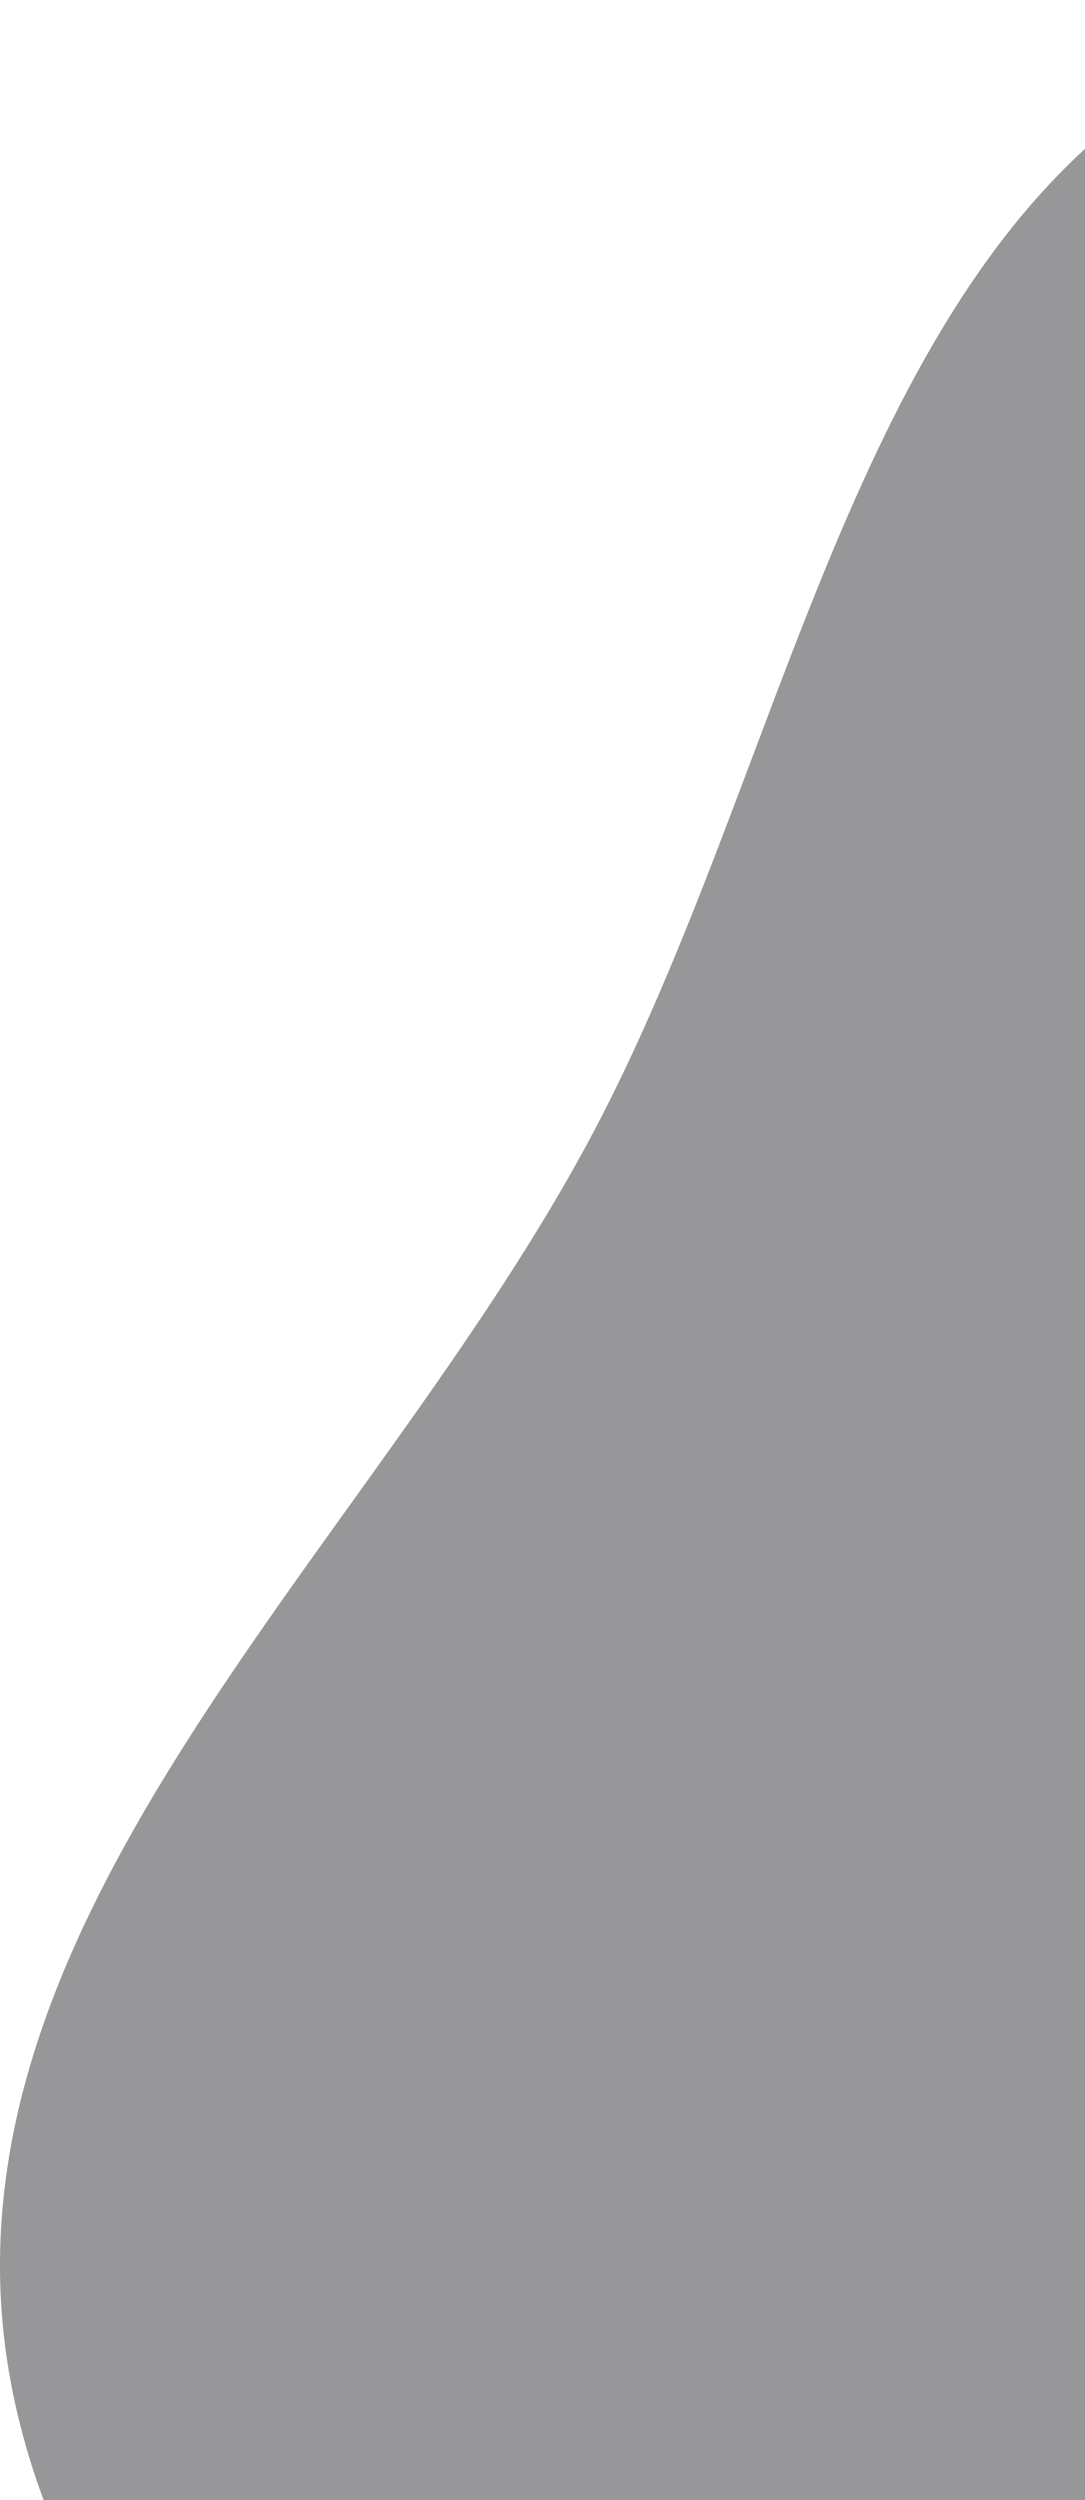 <svg width="390" height="898" viewBox="0 0 390 898" fill="none" xmlns="http://www.w3.org/2000/svg">
<path d="M880.361 162.917C1022.37 235.617 1213.97 265.952 1262.52 424.525C1310.95 582.756 1161.31 719.642 1097.29 871.571C1027.61 1036.91 1035.14 1269.28 877.069 1339.2C717.011 1410.01 553.834 1263.92 399.426 1180.28C247.713 1098.1 48.276 1042.16 6.426 867.615C-34.736 695.936 132.165 560.546 213.738 405.812C288.774 263.477 311.493 65.447 457.323 12.311C603.561 -40.973 741.159 91.653 880.361 162.917Z" fill="#303034" fill-opacity="0.5"/>
</svg>
